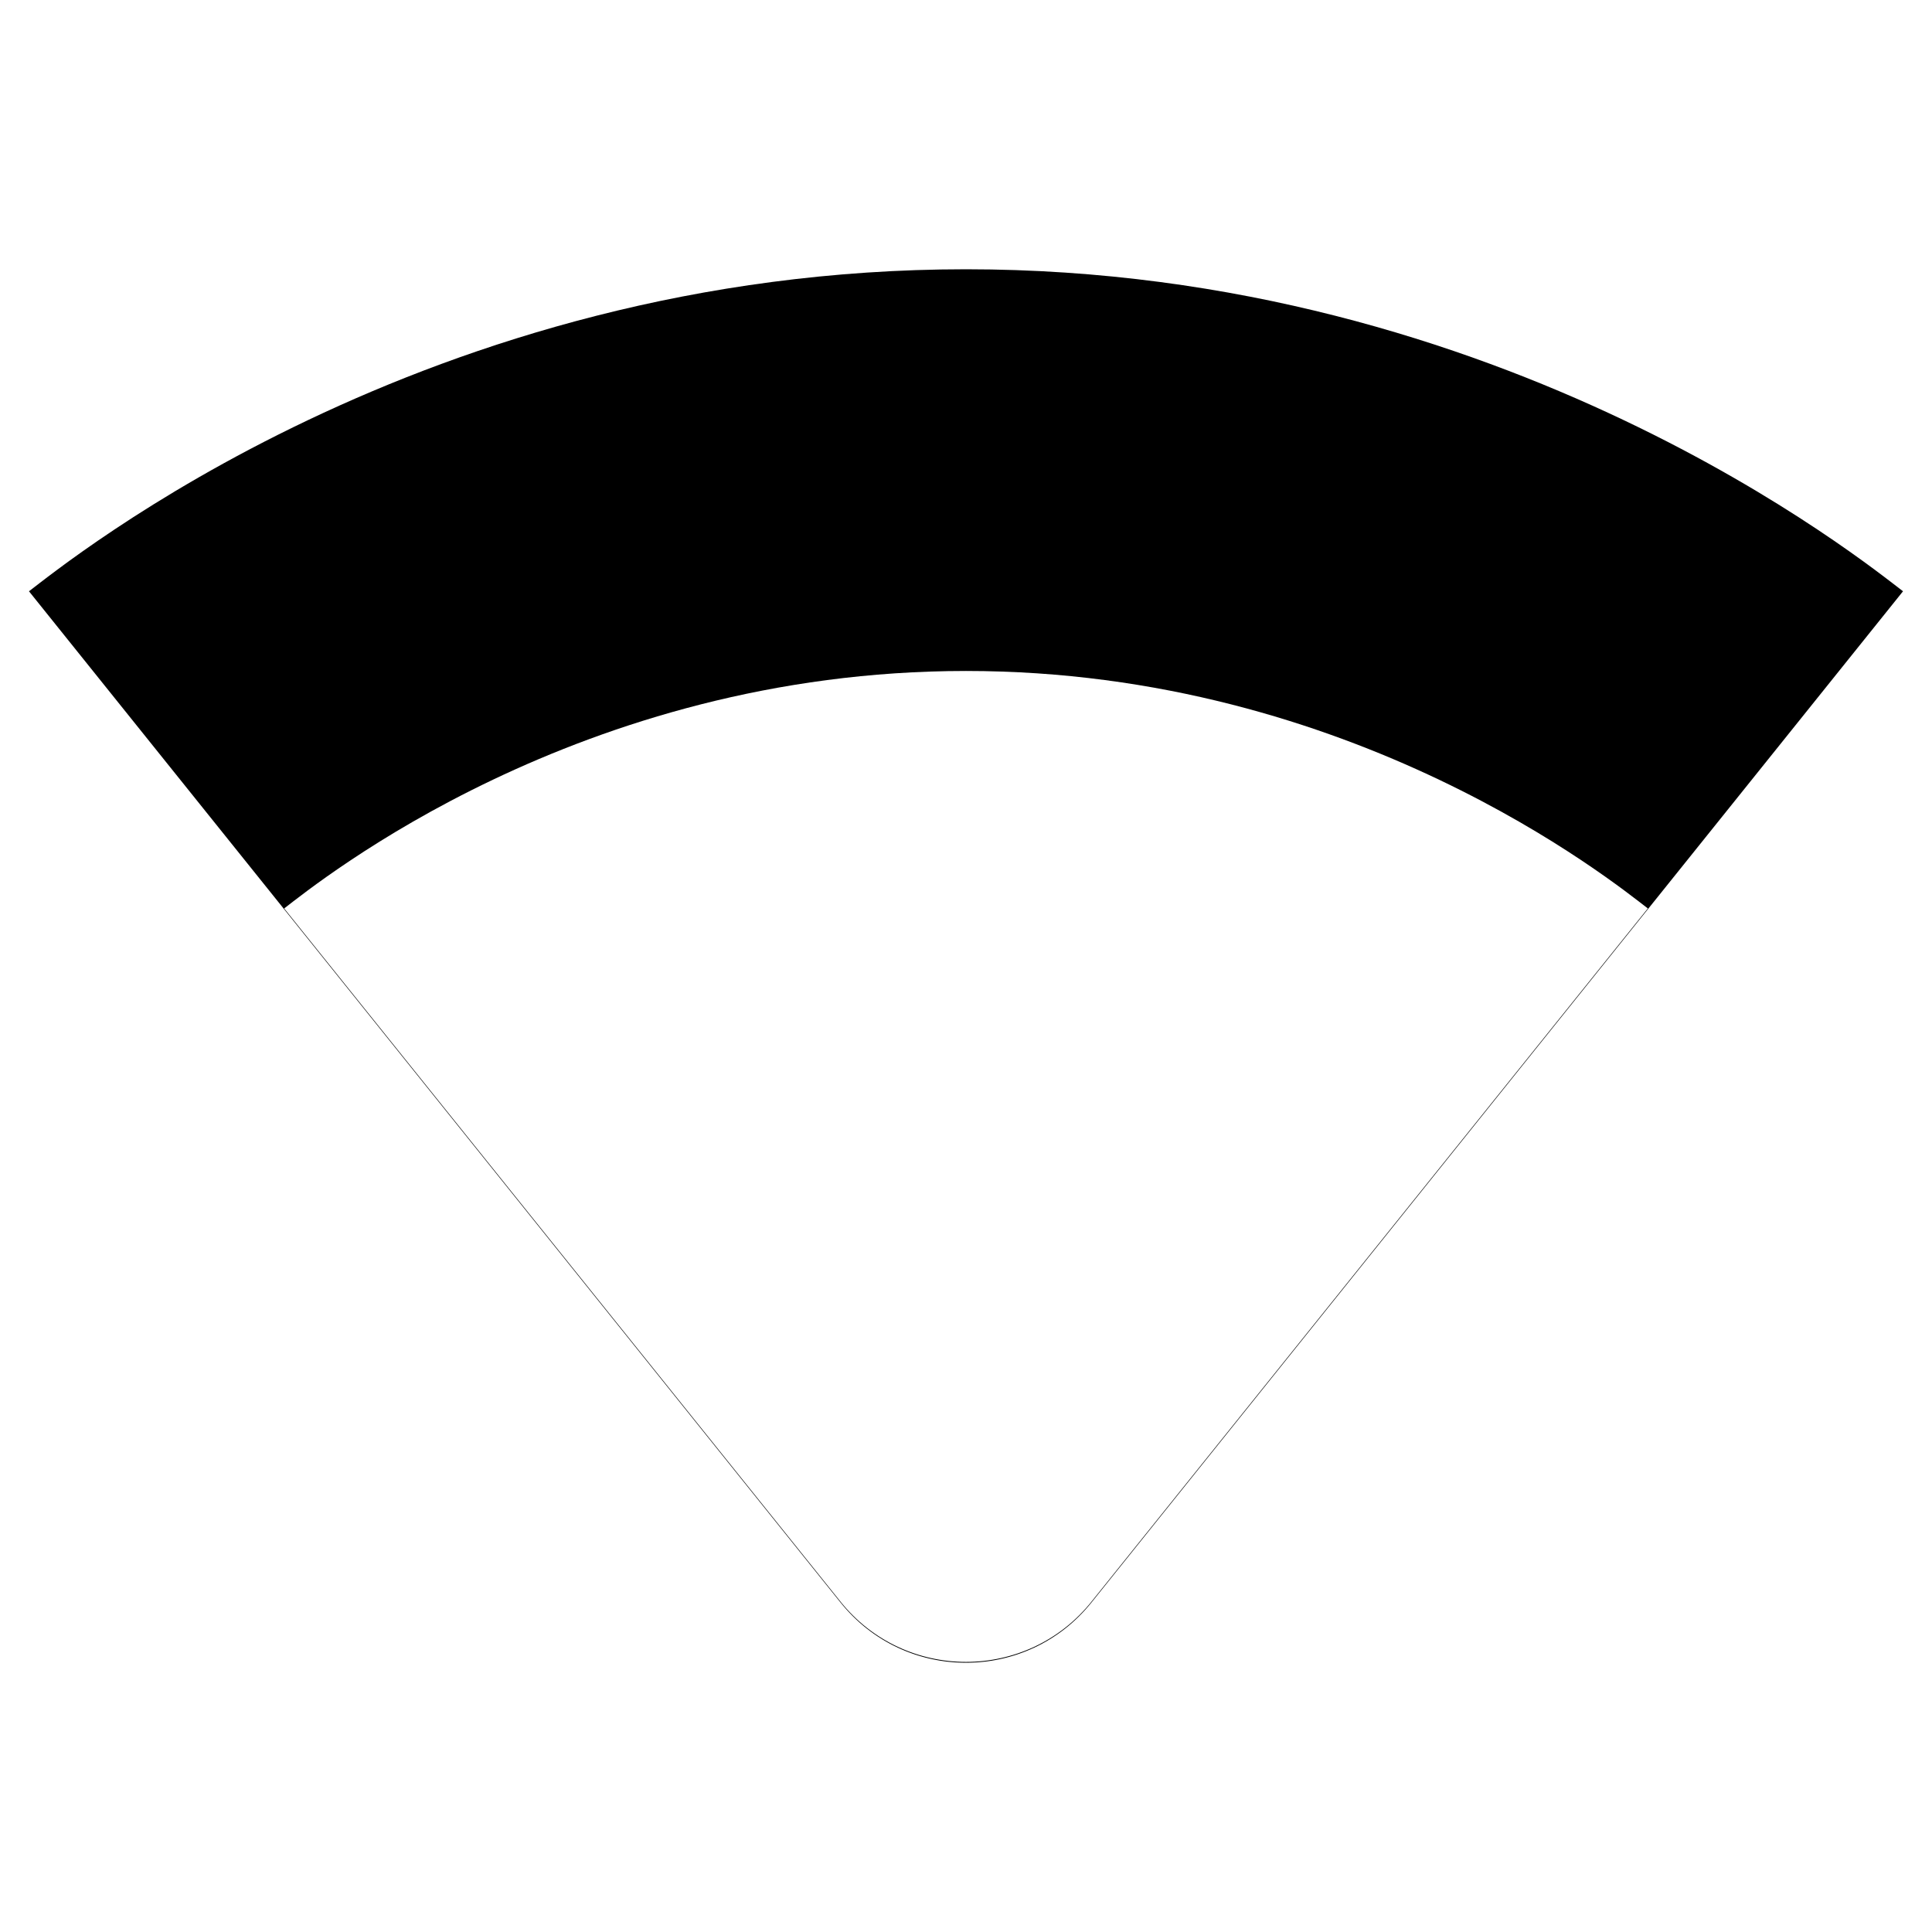 <svg xmlns="http://www.w3.org/2000/svg" width="24" height="24" viewBox="0 0 24 24">
  <path fill-rule="evenodd" d="M23.64,7.345 C23.19,7.005 18.71,3.345 12,3.345 C5.28,3.345 0.81,7.005 0.36,7.345 L10.44,19.905 C11.24,20.905 12.76,20.905 13.56,19.905 L23.64,7.345 Z M3.53,11.285 L10.44,19.895 C11.24,20.895 12.76,20.895 13.56,19.895 L20.47,11.285 C20.04,10.955 16.81,8.335 12,8.335 C7.19,8.335 3.96,10.955 3.53,11.285 Z"/>
</svg>
